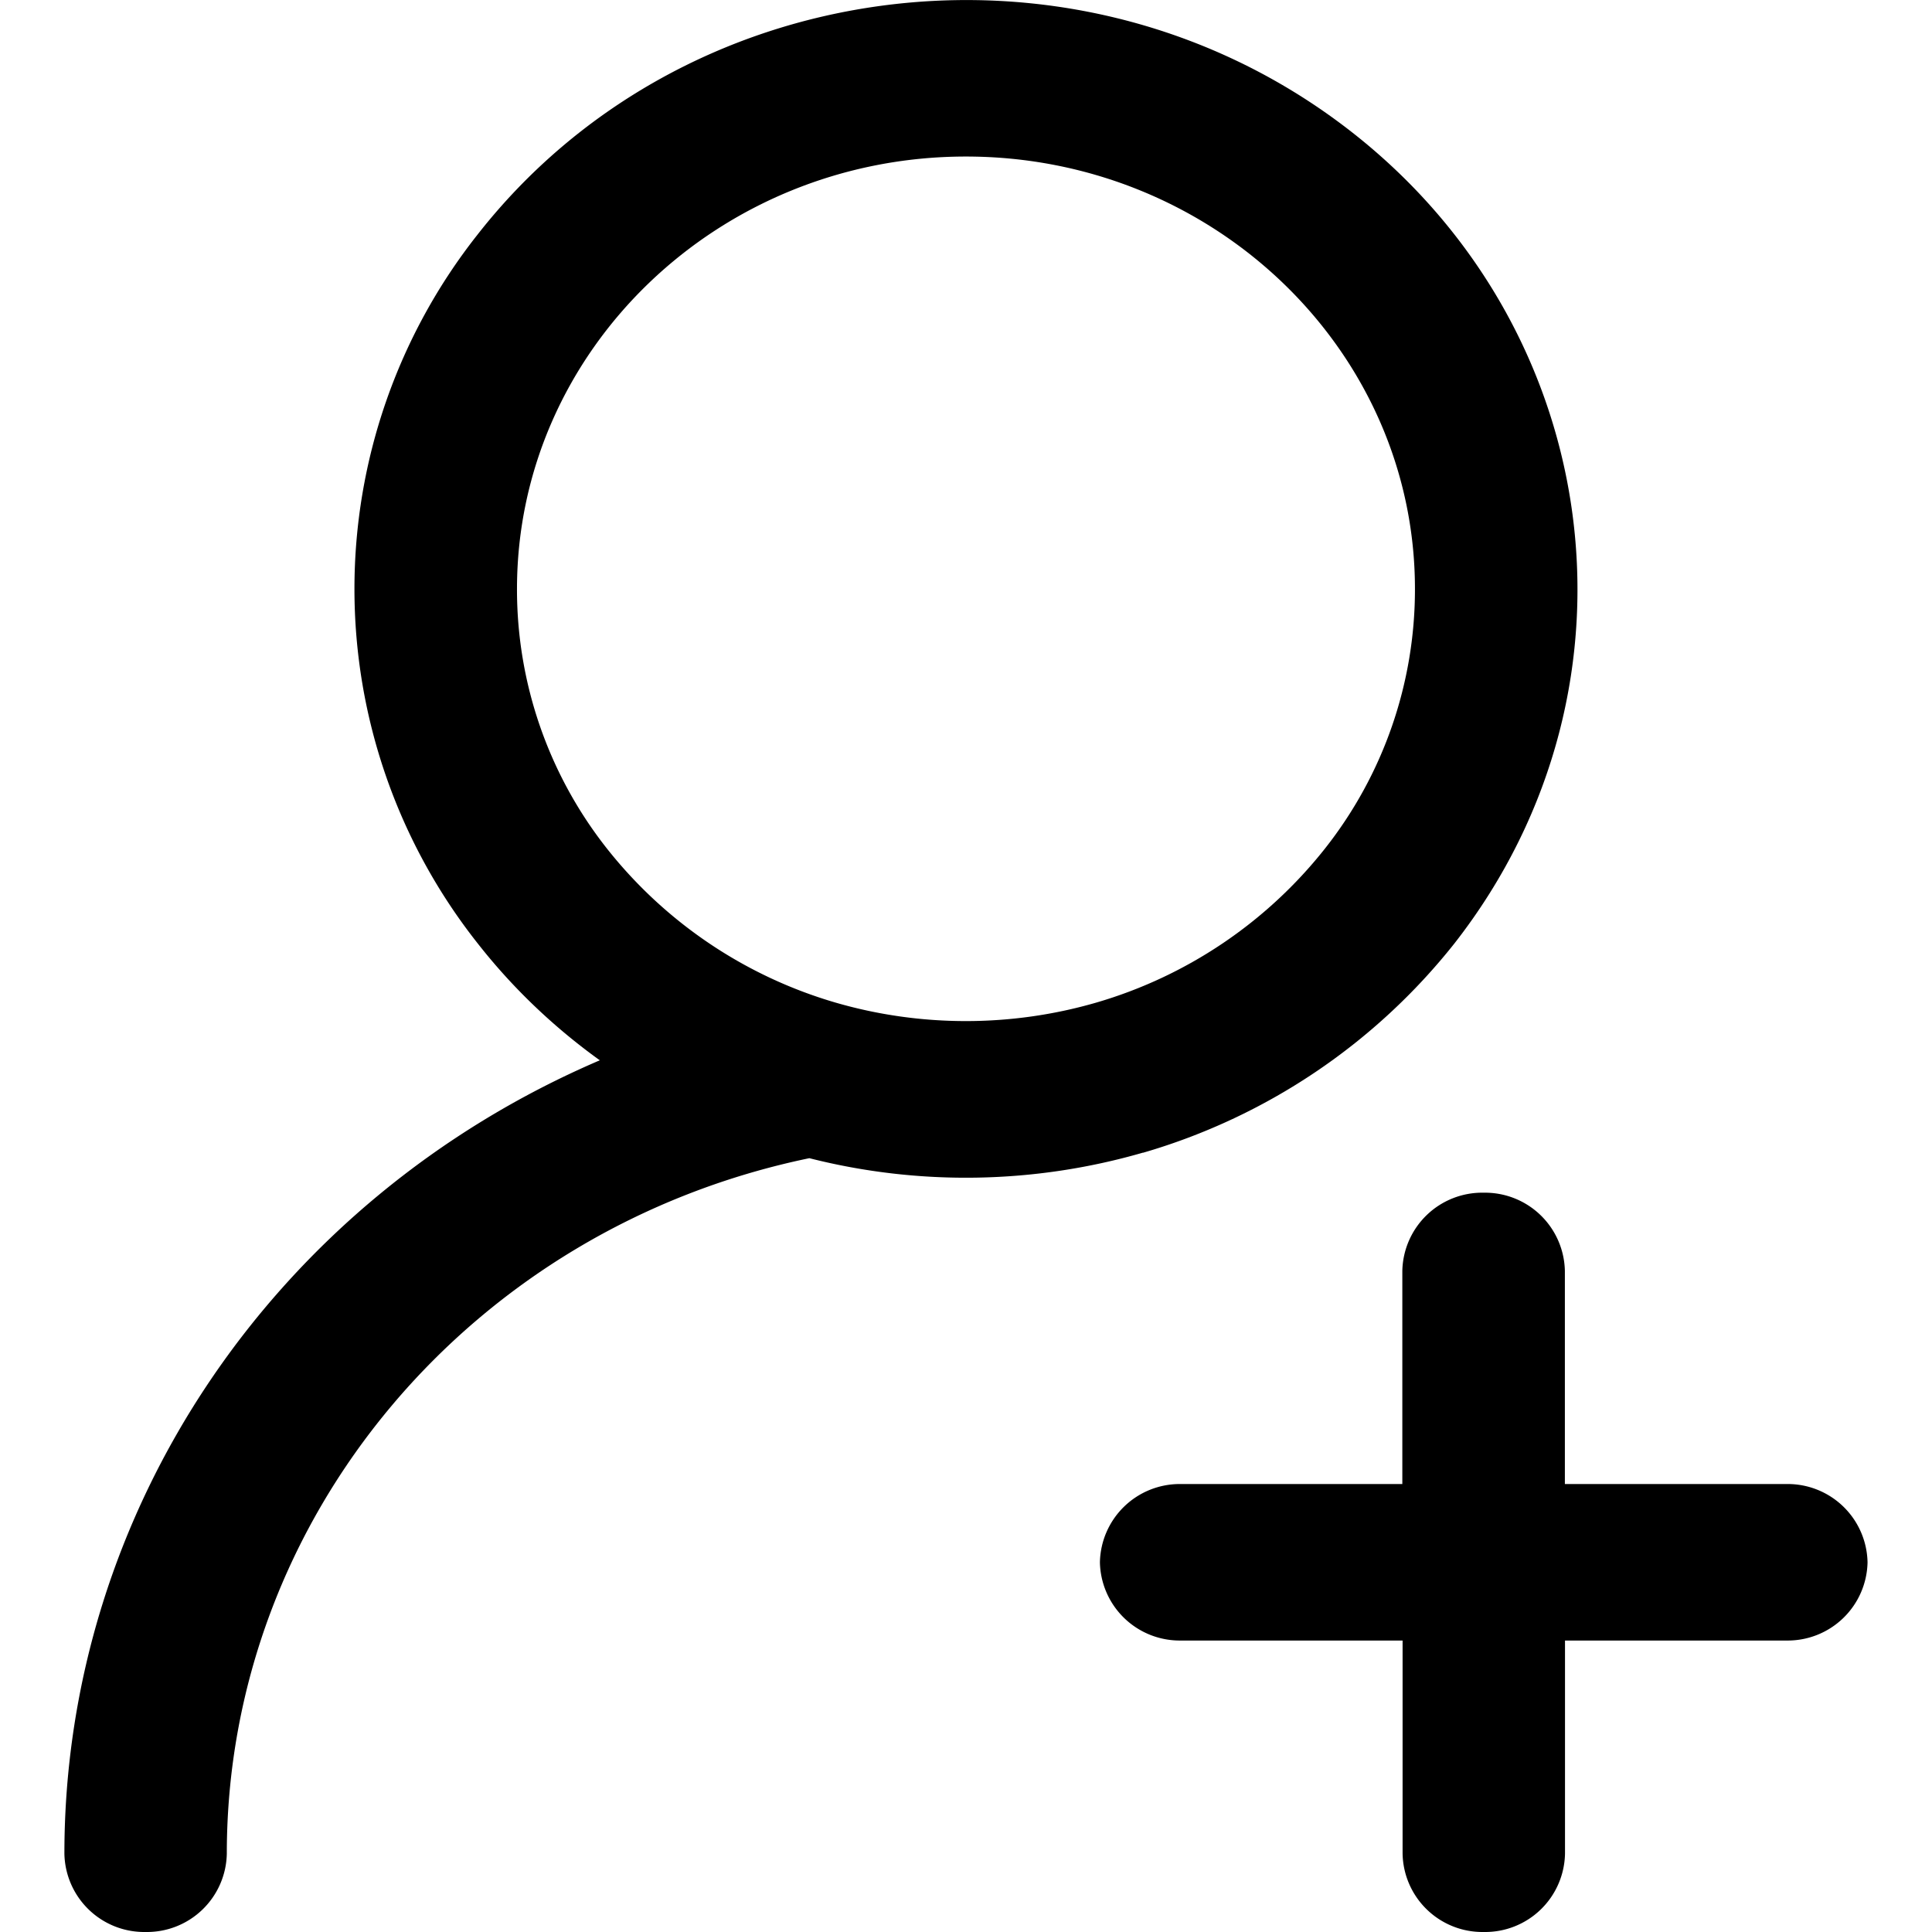 <svg t="1585924422470" class="icon" viewBox="0 0 1024 1024" version="1.1" xmlns="http://www.w3.org/2000/svg" p-id="8765" width="22" height="22"><path d="M946.761 786.571H829.414V673.593a42.324 42.324 0 0 0-43.007-41.437 42.324 42.324 0 0 0-43.143 41.437v112.978H625.986a42.324 42.324 0 0 0-43.007 41.505 42.324 42.324 0 0 0 43.007 41.437h117.415v112.978a42.324 42.324 0 0 0 43.007 41.505 42.324 42.324 0 0 0 43.075-41.505v-112.978h117.347A42.324 42.324 0 0 0 989.835 828.076a42.324 42.324 0 0 0-43.075-41.505zM605.78 610.995a326.987 326.987 0 0 0 165.132-110.998C878.564 362.239 849.893 166.525 706.948 62.831 564.002-40.862 360.779-13.284 253.057 124.406a302.889 302.889 0 0 0 0 375.454c18.431 23.551 40.276 44.44 64.851 62.121C145.404 635.911 34.133 800.702 34.133 982.49A42.324 42.324 0 0 0 77.208 1023.995a42.324 42.324 0 0 0 43.007-41.505c0-177.897 129.293-331.424 308.76-368.628 58.093 14.745 119.258 13.721 176.805-2.935z m-331.765-298.793C274.015 185.707 380.78 82.969 511.984 82.969c131.204 0 237.97 102.806 237.97 229.164a221.586 221.586 0 0 1-47.853 137.826 240.154 240.154 0 0 1-121.306 81.508c-44.918 12.97-92.84 12.97-137.689 0A240.154 240.154 0 0 1 321.8 449.891a221.586 221.586 0 0 1-47.785-137.894z" p-id="8766" fill="#000000"></path></svg>